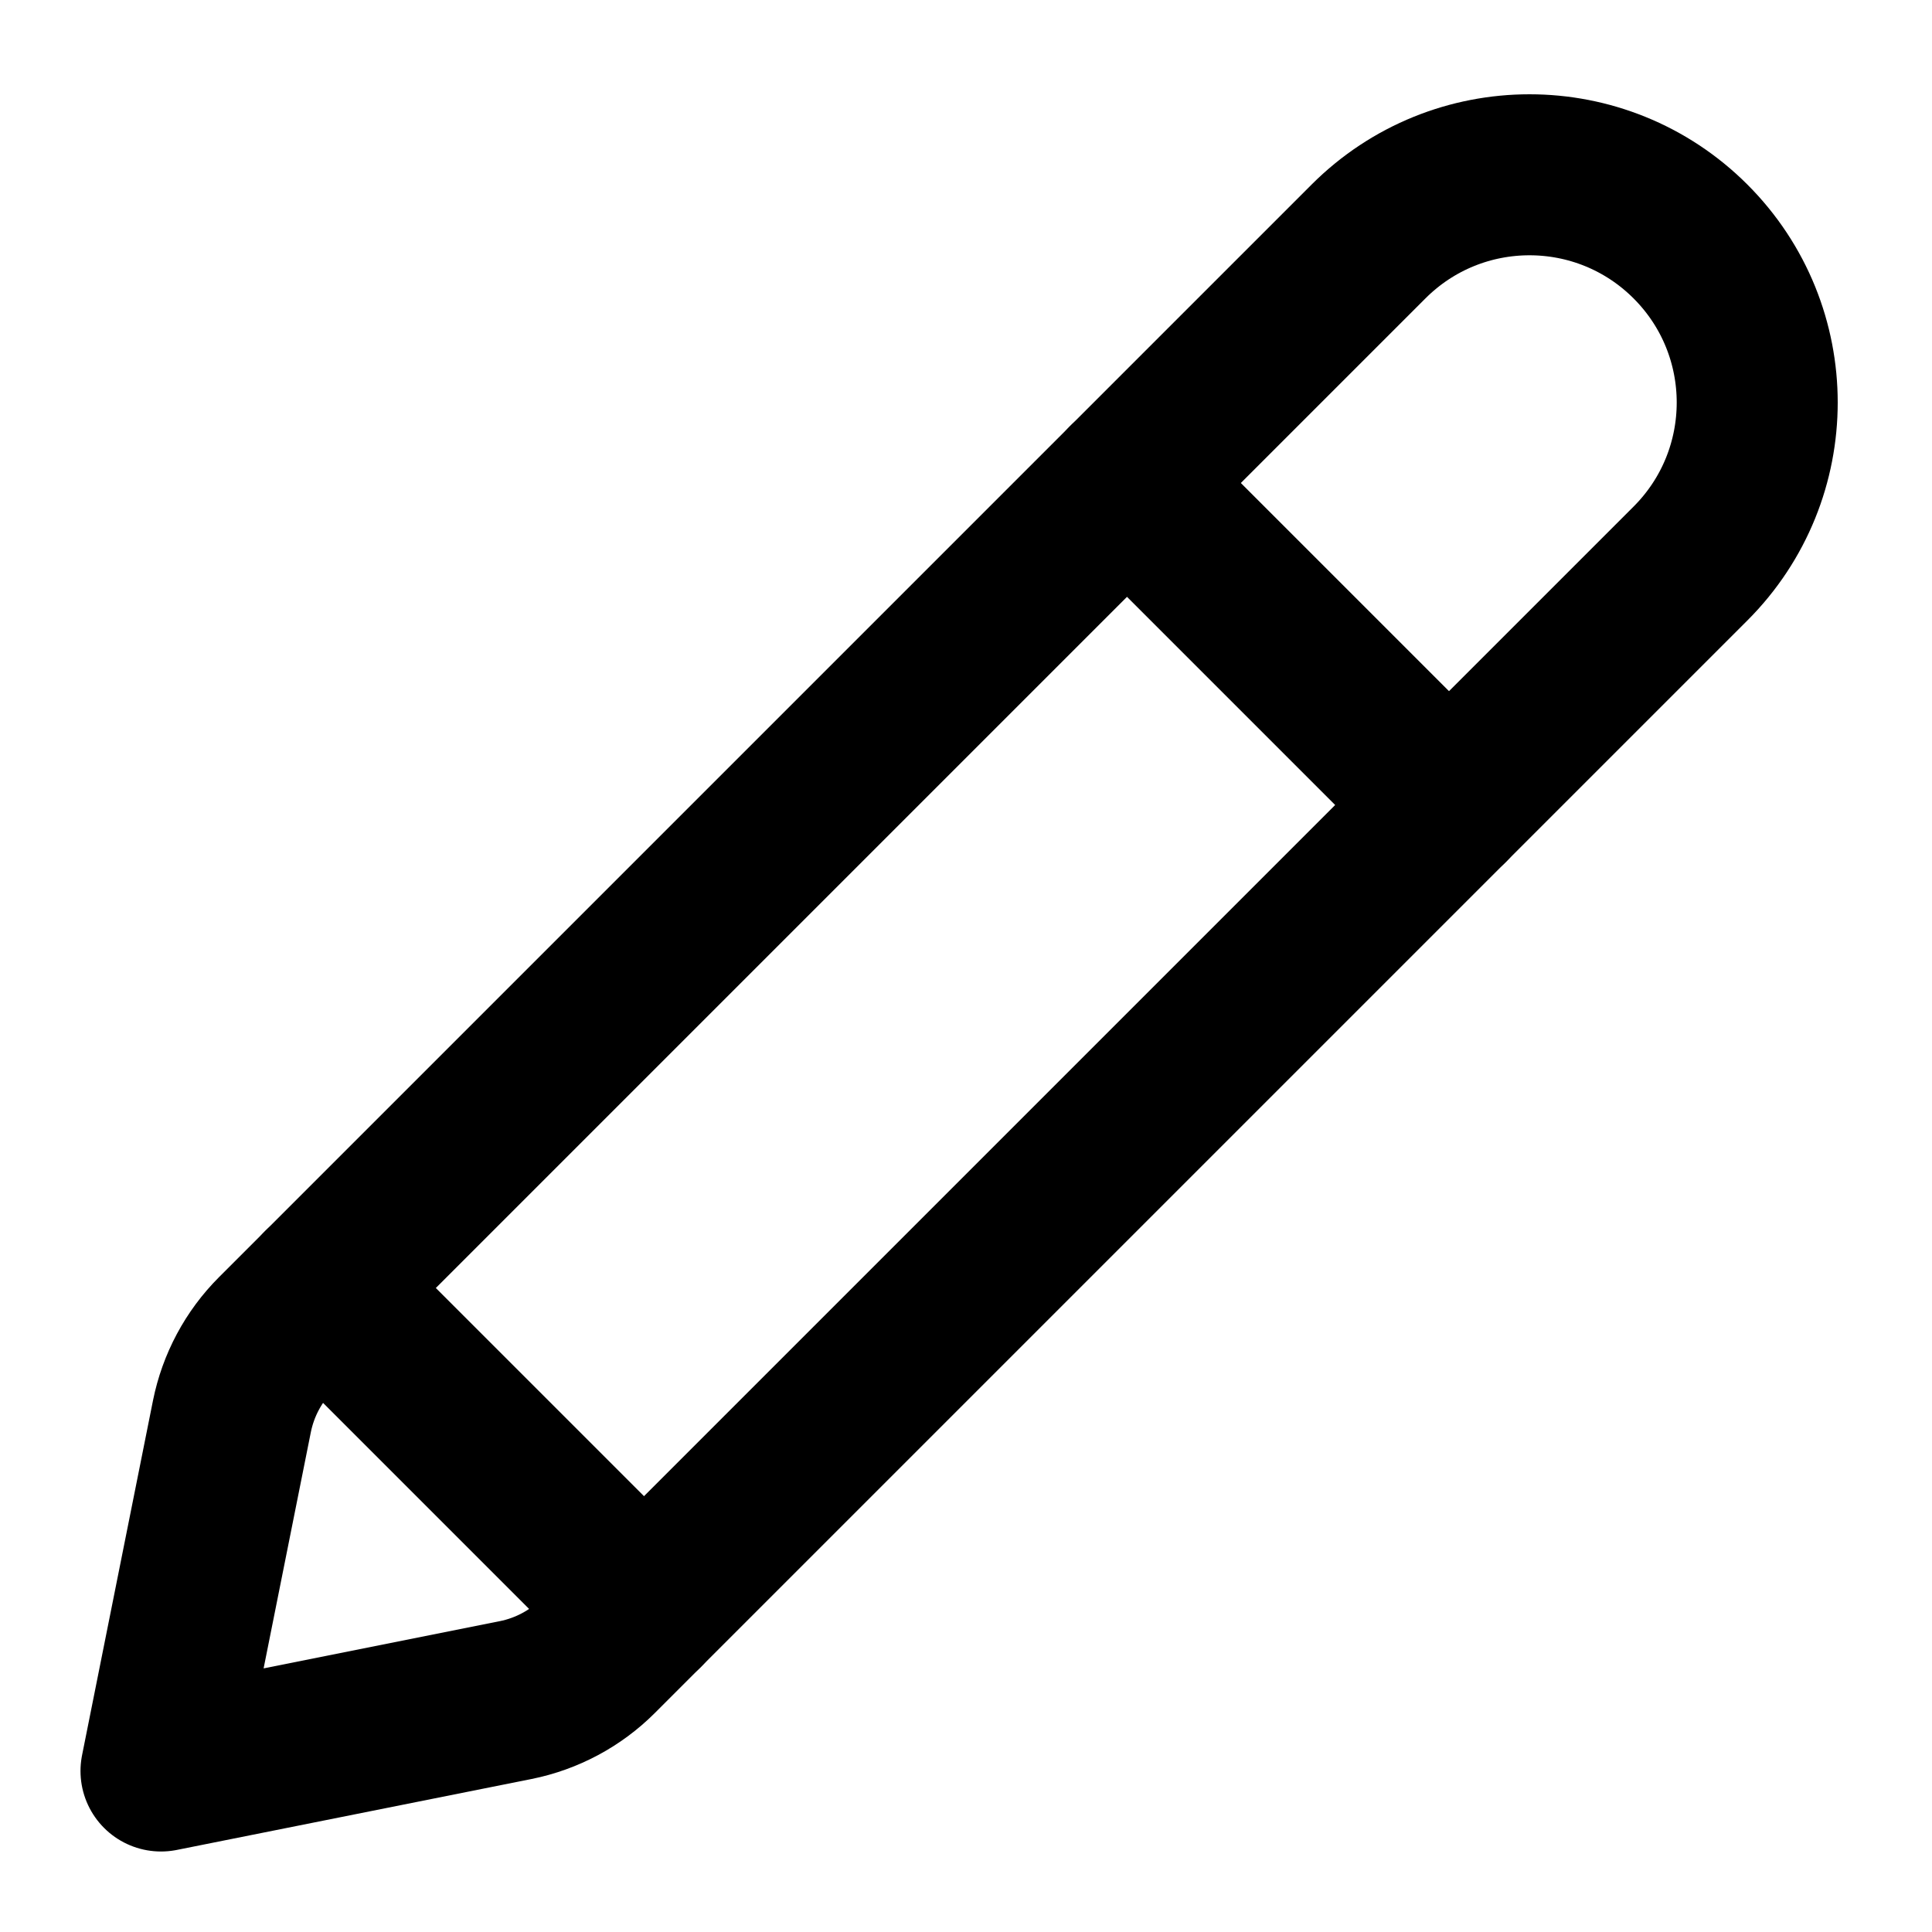 <svg width="24" height="24" viewBox="0 0 24 24" fill="none" xmlns="http://www.w3.org/2000/svg">
<path d="M3.428 16.572L17 3C18.105 1.895 19.895 1.895 21 3C22.105 4.105 22.105 5.895 21 7L7.428 20.572C7.149 20.851 6.793 21.041 6.406 21.119L2 22L2.881 17.594C2.959 17.207 3.149 16.851 3.428 16.572Z" stroke="black" stroke-width="2" stroke-linecap="round" stroke-linejoin="round"/>
<path d="M4 16L8 20" stroke="black" stroke-width="2" stroke-linecap="round" stroke-linejoin="round"/>
<path d="M14 6L18 10" stroke="black" stroke-width="2" stroke-linecap="round" stroke-linejoin="round"/>
</svg>
